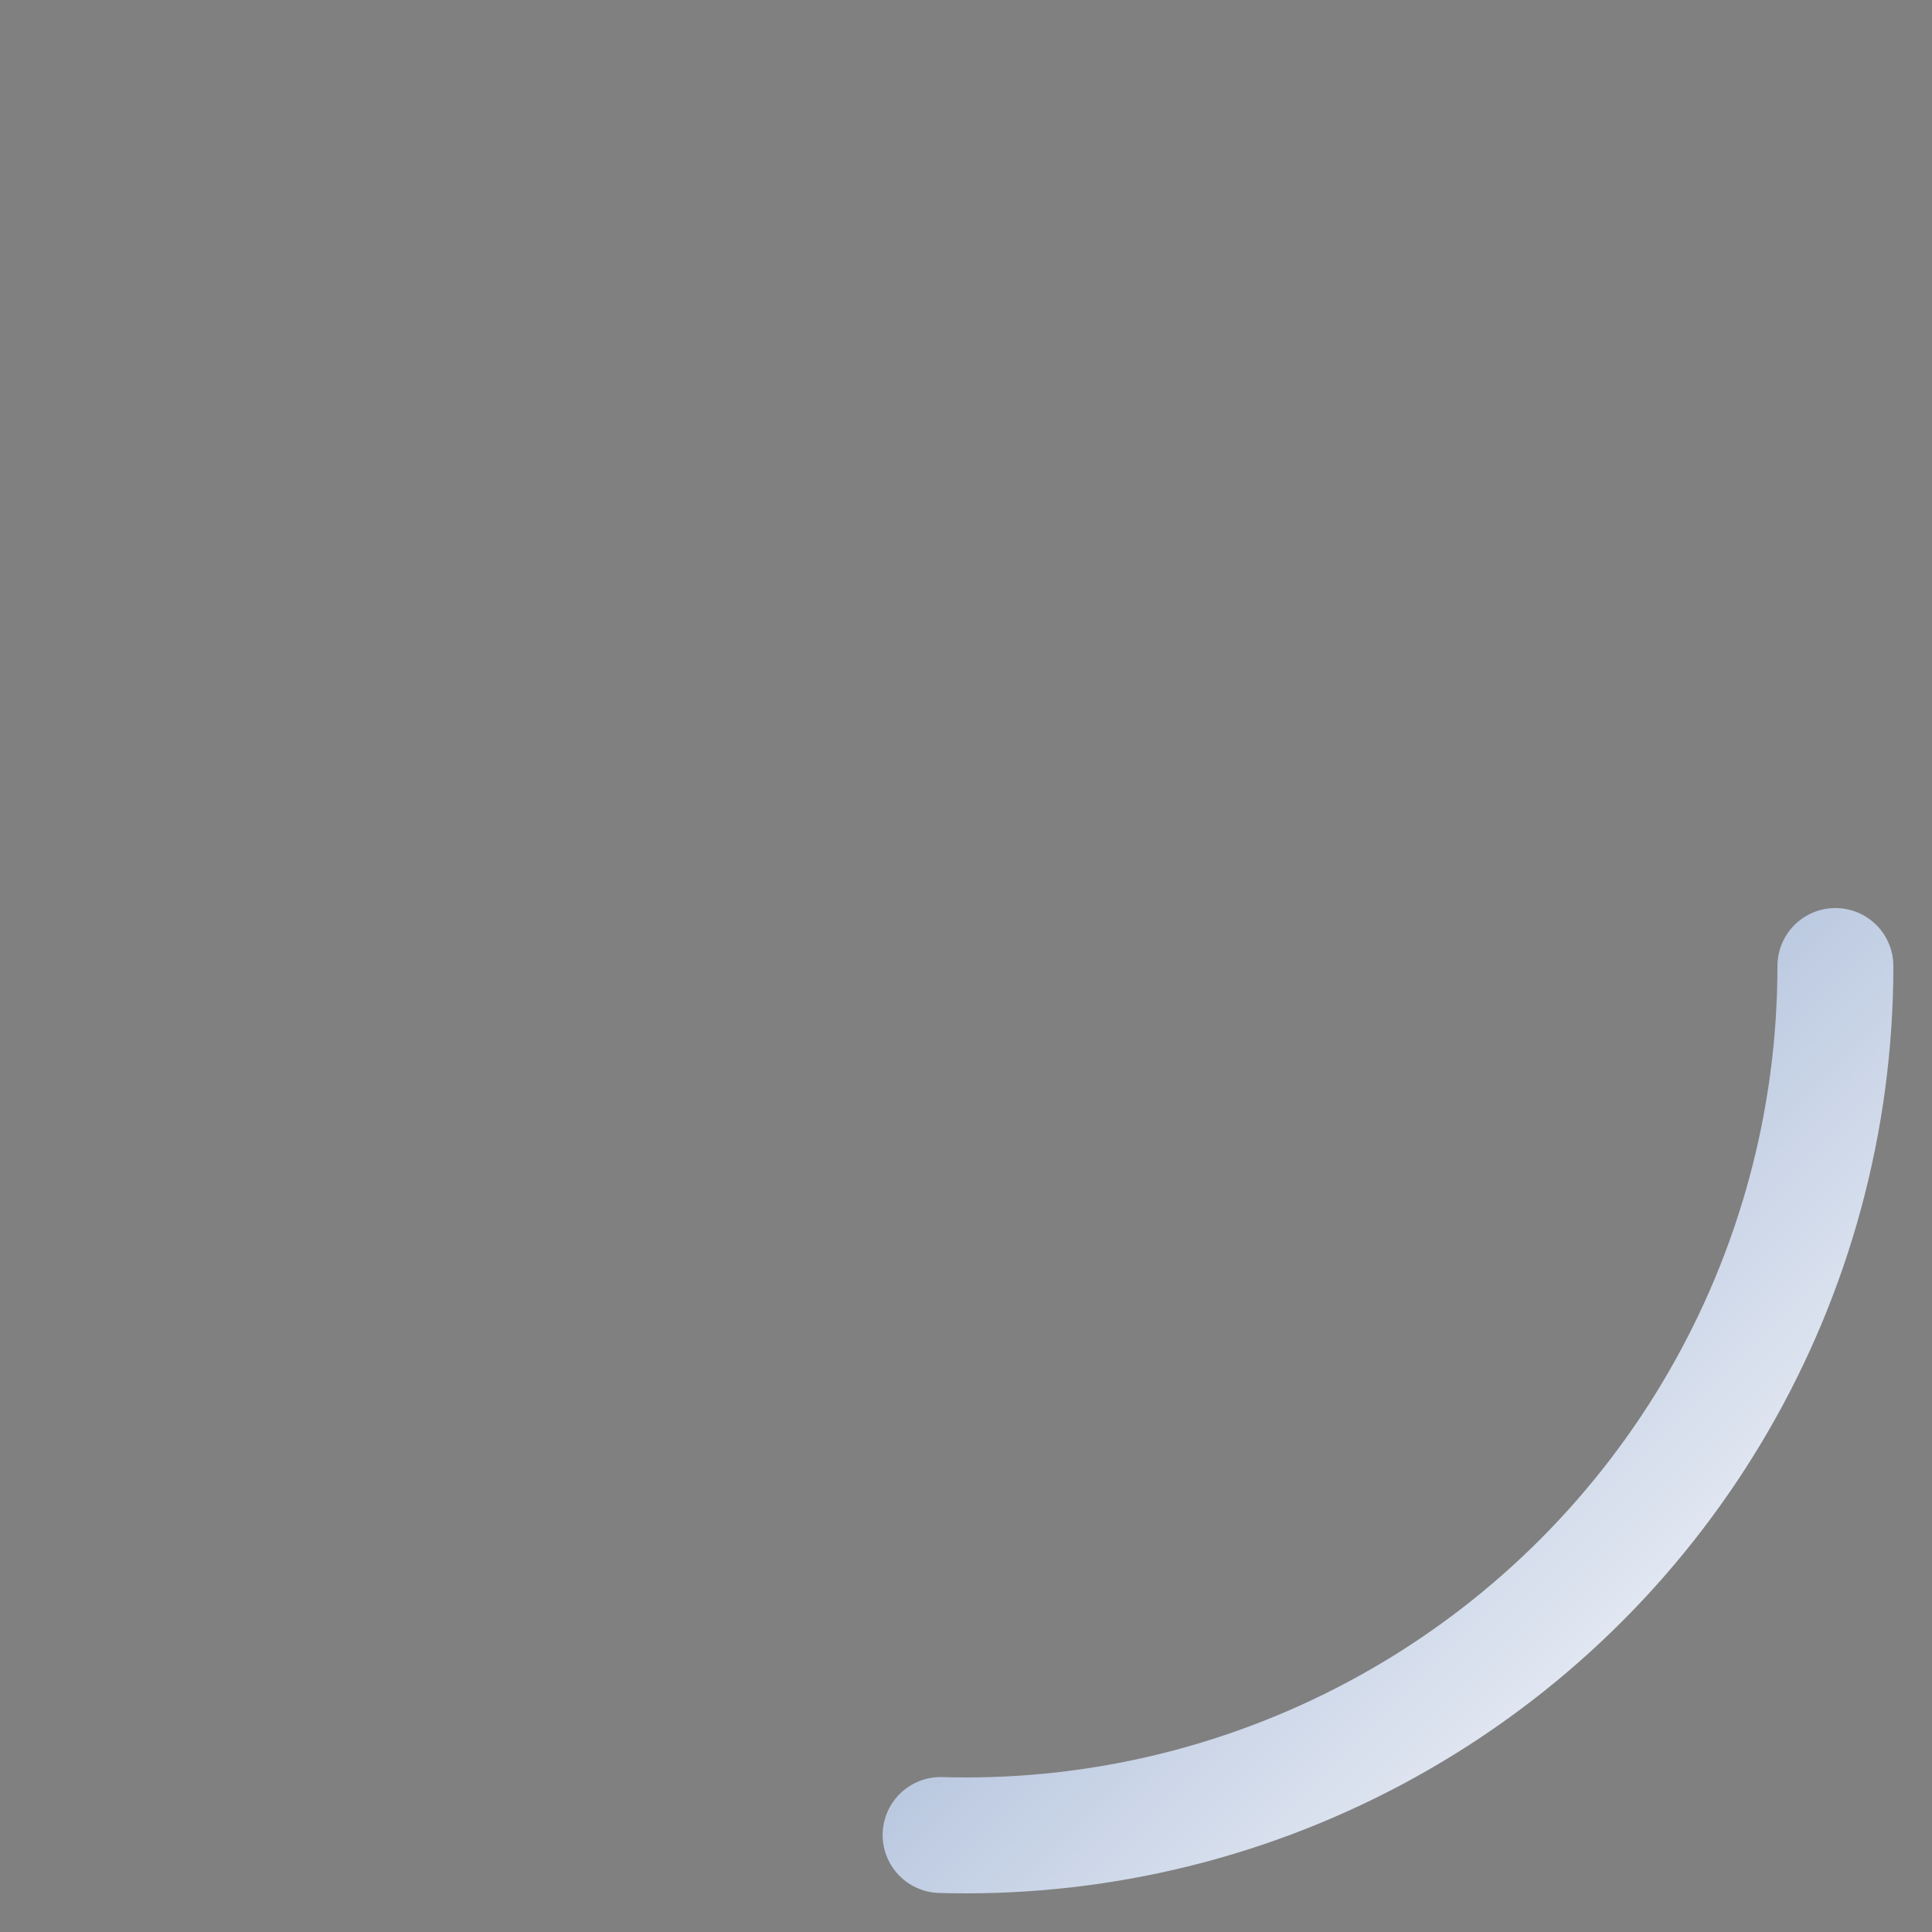 <svg width="100" height="100" viewBox="0 0 100 100" xmlns="http://www.w3.org/2000/svg">
  <rect x="0" y="0" width="100" height="100" fill="#808080" stroke="none"/>
  <defs>
    <linearGradient id="ratGradient" x1="0%" y1="0%" x2="100%" y2="100%">
      <stop offset="0%" stop-color="#0B3D91" />
      <stop offset="100%" stop-color="#fff" />
    </linearGradient>
  </defs>
  <circle
    cx="50"
    cy="50"
    r="45"
    stroke="url(#ratGradient)"
    stroke-width="6"
    fill="none"
    stroke-linecap="round"
    stroke-dasharray="282"
    stroke-dashoffset="210"
  >
    <animateTransform
      attributeName="transform"
      type="rotate"
      values="0 50 50; 360 50 50; 0 50 50; -360 50 50; 0 50 50"
      keyTimes="0; 0.25; 0.5; 0.75; 1"
      dur="1s"
      repeatCount="indefinite"
    />
    <animate
      attributeName="stroke-dashoffset"
      values="210;0;210"
      dur="1.2s"
      repeatCount="indefinite"
    />
  </circle>
</svg>

